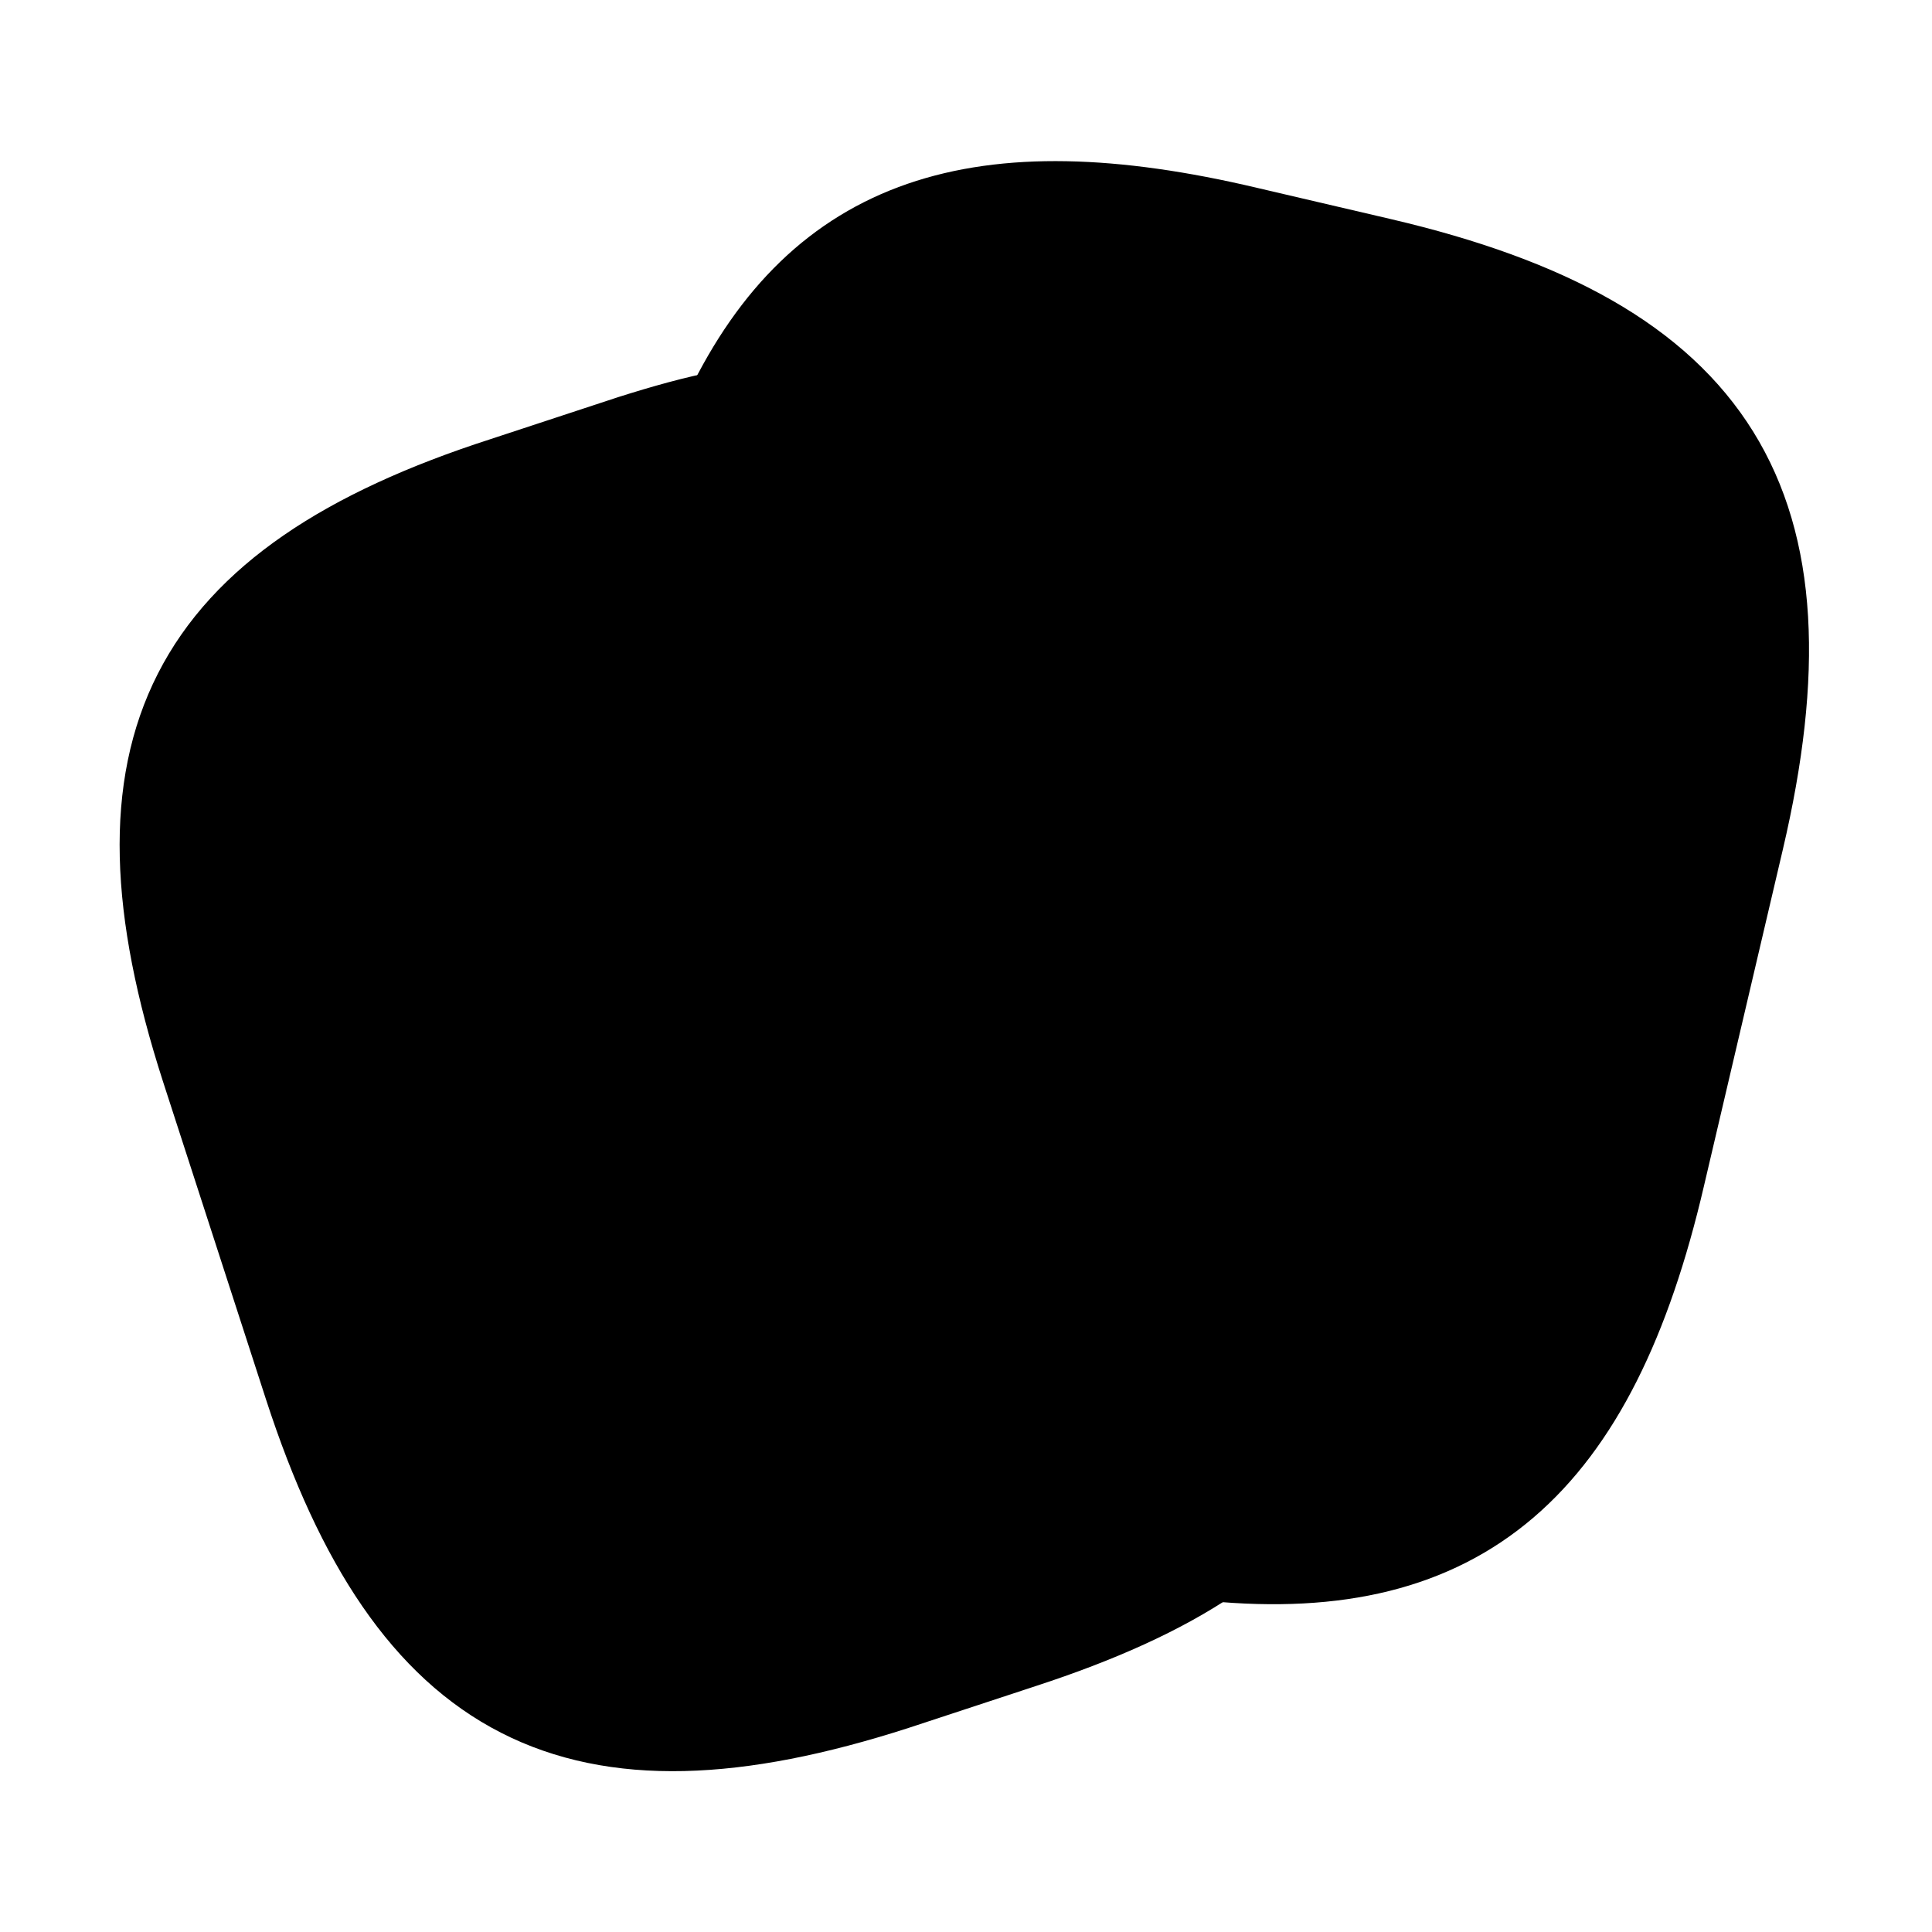 <svg width="24" height="24" viewBox="0 0 24 24" fill="currentColor" xmlns="http://www.w3.org/2000/svg">
    <path d="M21.66 10.44L20.68 14.62C19.84 18.23 18.18 19.69 15.06 19.39C14.56 19.35 14.02 19.26 13.44 19.12L11.76 18.72C7.59 17.73 6.3 15.67 7.28 11.49L8.26 7.3C8.46 6.45 8.7 5.71 9 5.1C10.17 2.68 12.16 2.03 15.5 2.82L17.17 3.21C21.36 4.19 22.64 6.26 21.66 10.44Z" stroke="currentColor" stroke-width="1" stroke-linecap="round" stroke-linejoin="round" />
    <path d="M15.06 19.39C14.44 19.81 13.66 20.16 12.71 20.47L11.13 20.99C7.16 22.27 5.07 21.2 3.78 17.23L2.5 13.28C1.22 9.31 2.28 7.21 6.25 5.93L7.83 5.41C8.24 5.28 8.63 5.17 9 5.1C8.7 5.71 8.46 6.45 8.26 7.3L7.28 11.49C6.3 15.67 7.59 17.73 11.76 18.72L13.44 19.12C14.02 19.26 14.56 19.35 15.06 19.39Z" stroke="currentColor" stroke-width="1" stroke-linecap="round" stroke-linejoin="round" />
    <path d="M12.64 8.53L17.49 9.76" stroke="currentColor" stroke-width="1" stroke-linecap="round" stroke-linejoin="round" />
    <path d="M11.66 12.4L14.56 13.14" stroke="currentColor" stroke-width="1" stroke-linecap="round" stroke-linejoin="round" />
</svg>